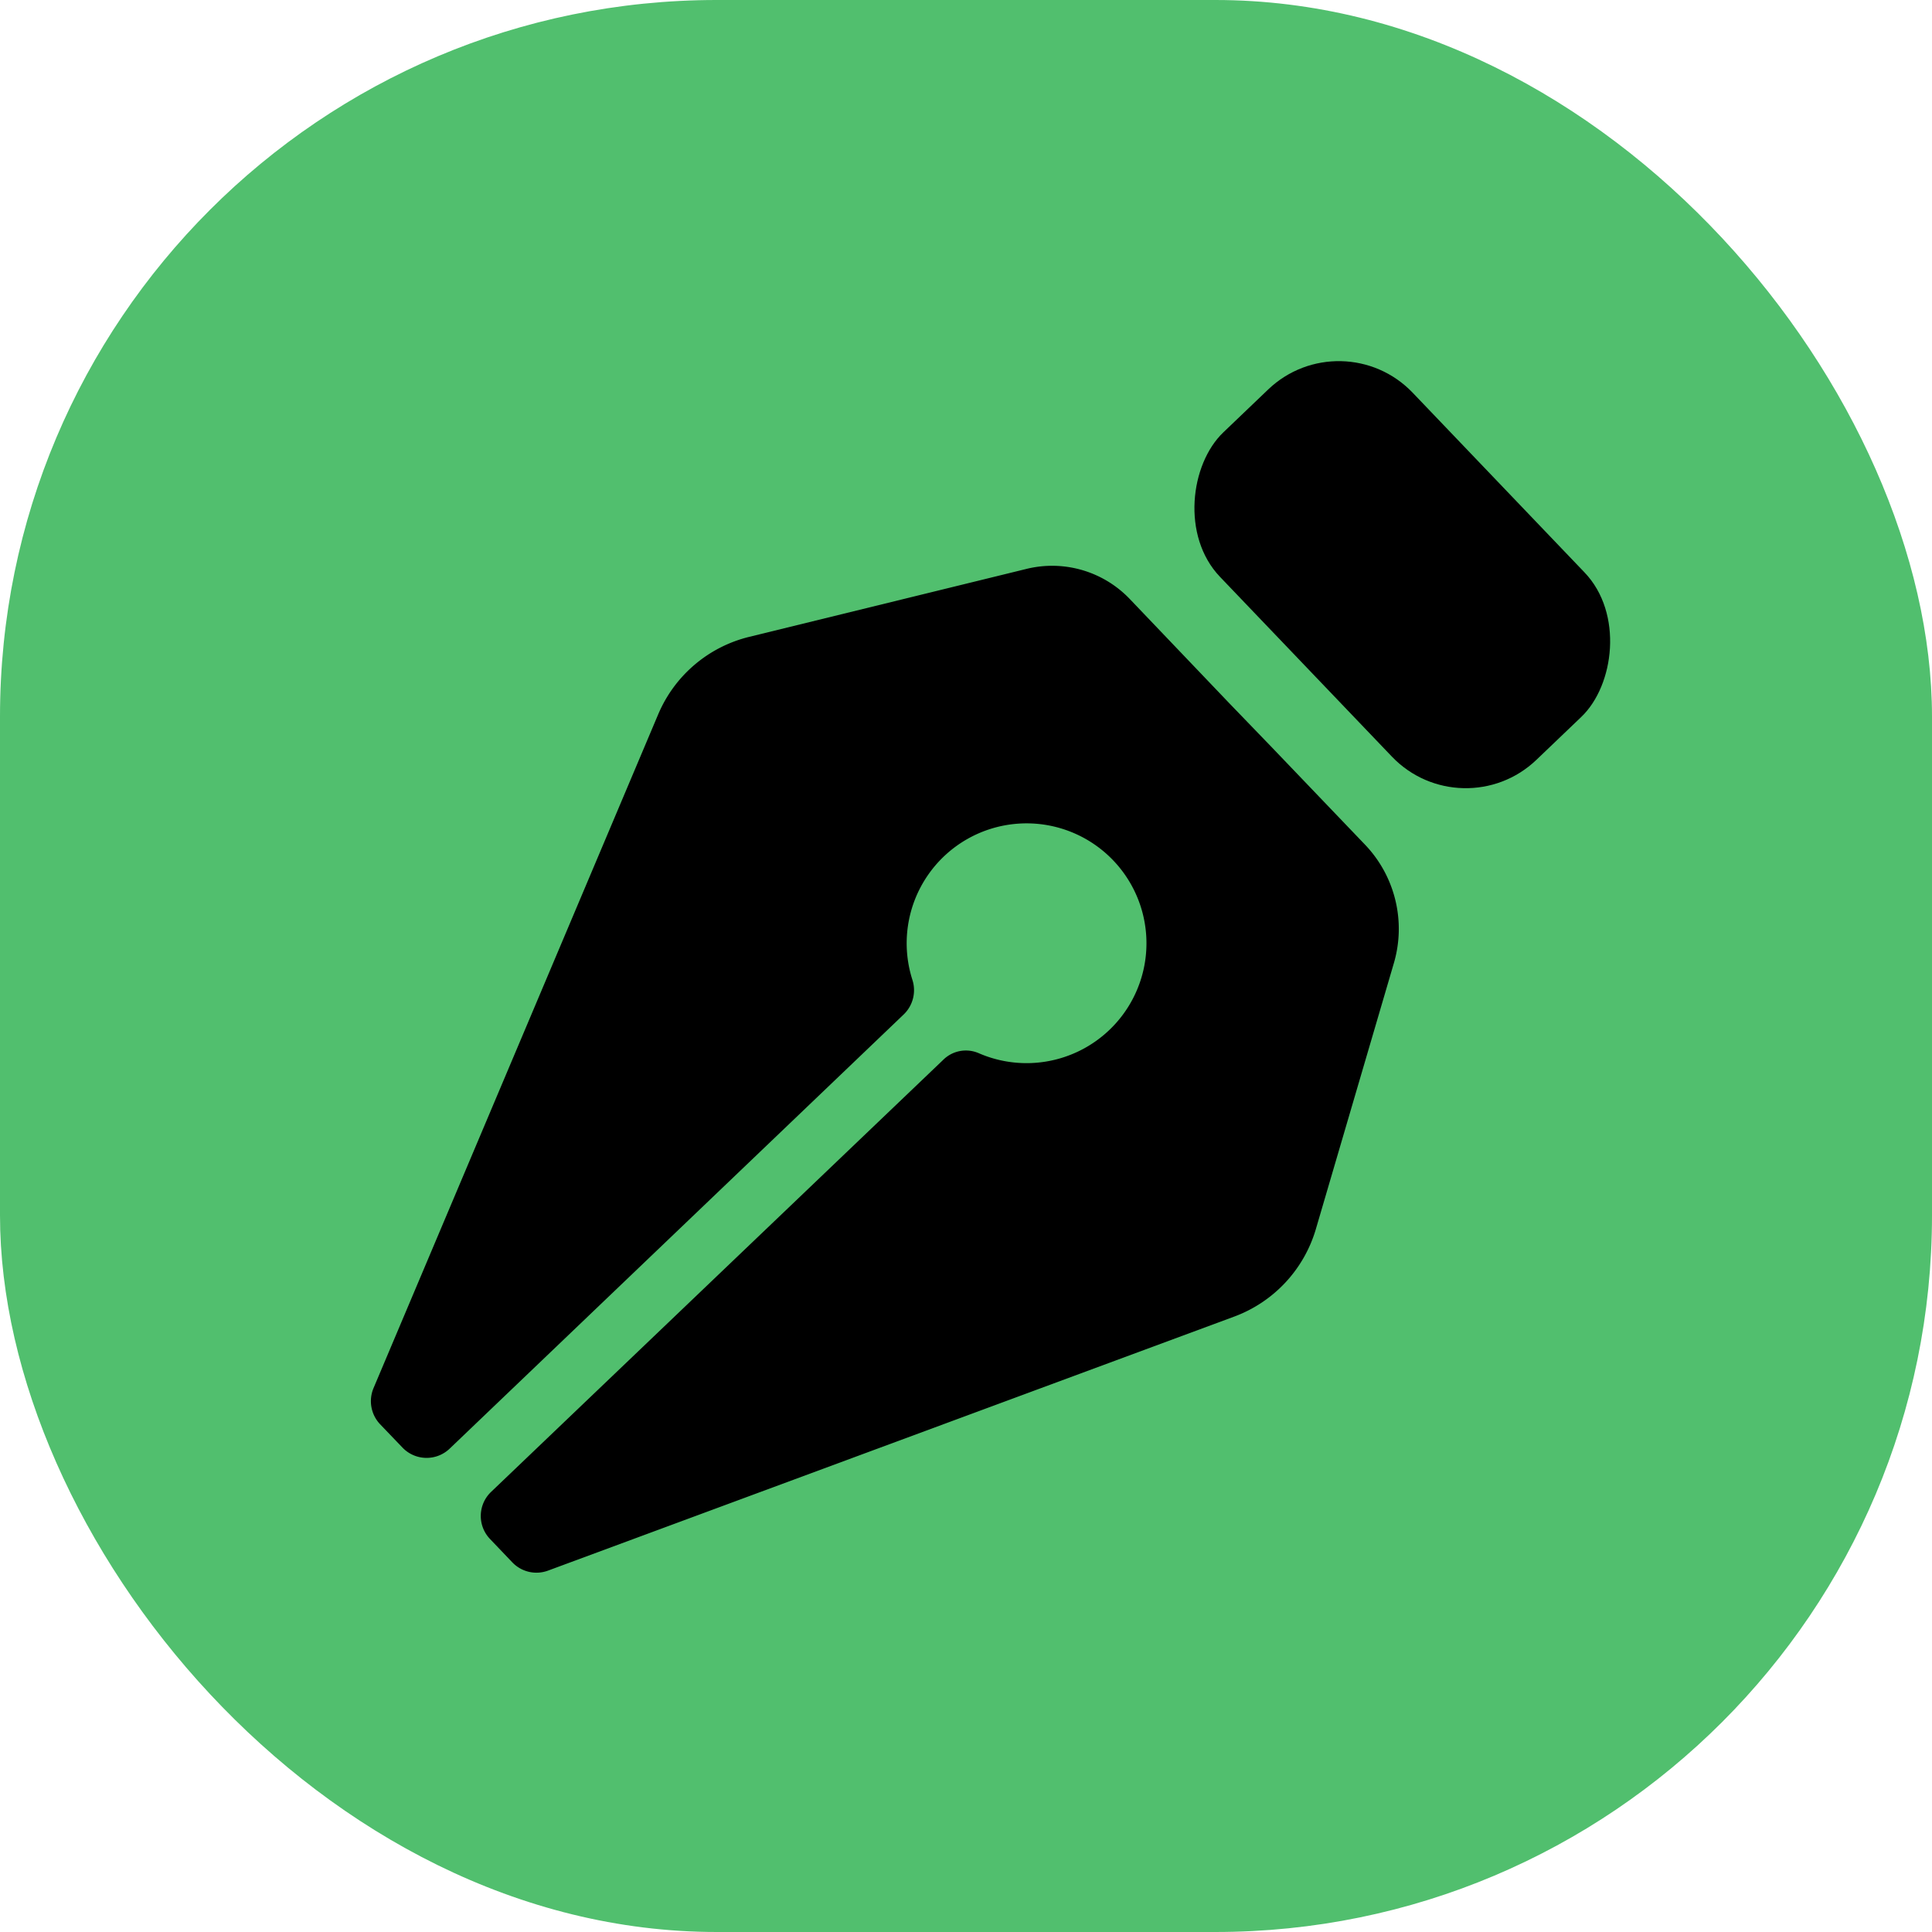 <svg id="Layer_1" data-name="Layer 1" xmlns="http://www.w3.org/2000/svg" viewBox="0 0 180 180"><defs><style>.cls-1{fill:#51bf6e;}</style></defs><g id="pen_icon_2"><rect class="cls-1" width="180" height="180" rx="66.77"/><rect x="109.53" y="41.13" width="42.21" height="24.83" rx="9.52" transform="translate(79.06 -77.88) rotate(46.28)"/><path d="M129.87,89.71a11.35,11.35,0,0,0-2.68-11h0l-1.33-1.39-7.44-7.77-3.86-4-9.29-9.73h0A10,10,0,0,0,95.65,53L69.78,59.34a12.4,12.4,0,0,0-8.46,7.22L34.8,129.33a3.13,3.13,0,0,0,.61,3.36l2.09,2.18a3.11,3.11,0,0,0,4.39.1l42.3-40.45A3.14,3.14,0,0,0,85,91.27a11.17,11.17,0,1,1,6.18,6.85,3,3,0,0,0-3.31.63L45.75,139a3.1,3.1,0,0,0-.1,4.38l2.09,2.19a3.11,3.11,0,0,0,3.32.76L115,122.66a12.43,12.43,0,0,0,7.59-8.13Z"/></g></svg>